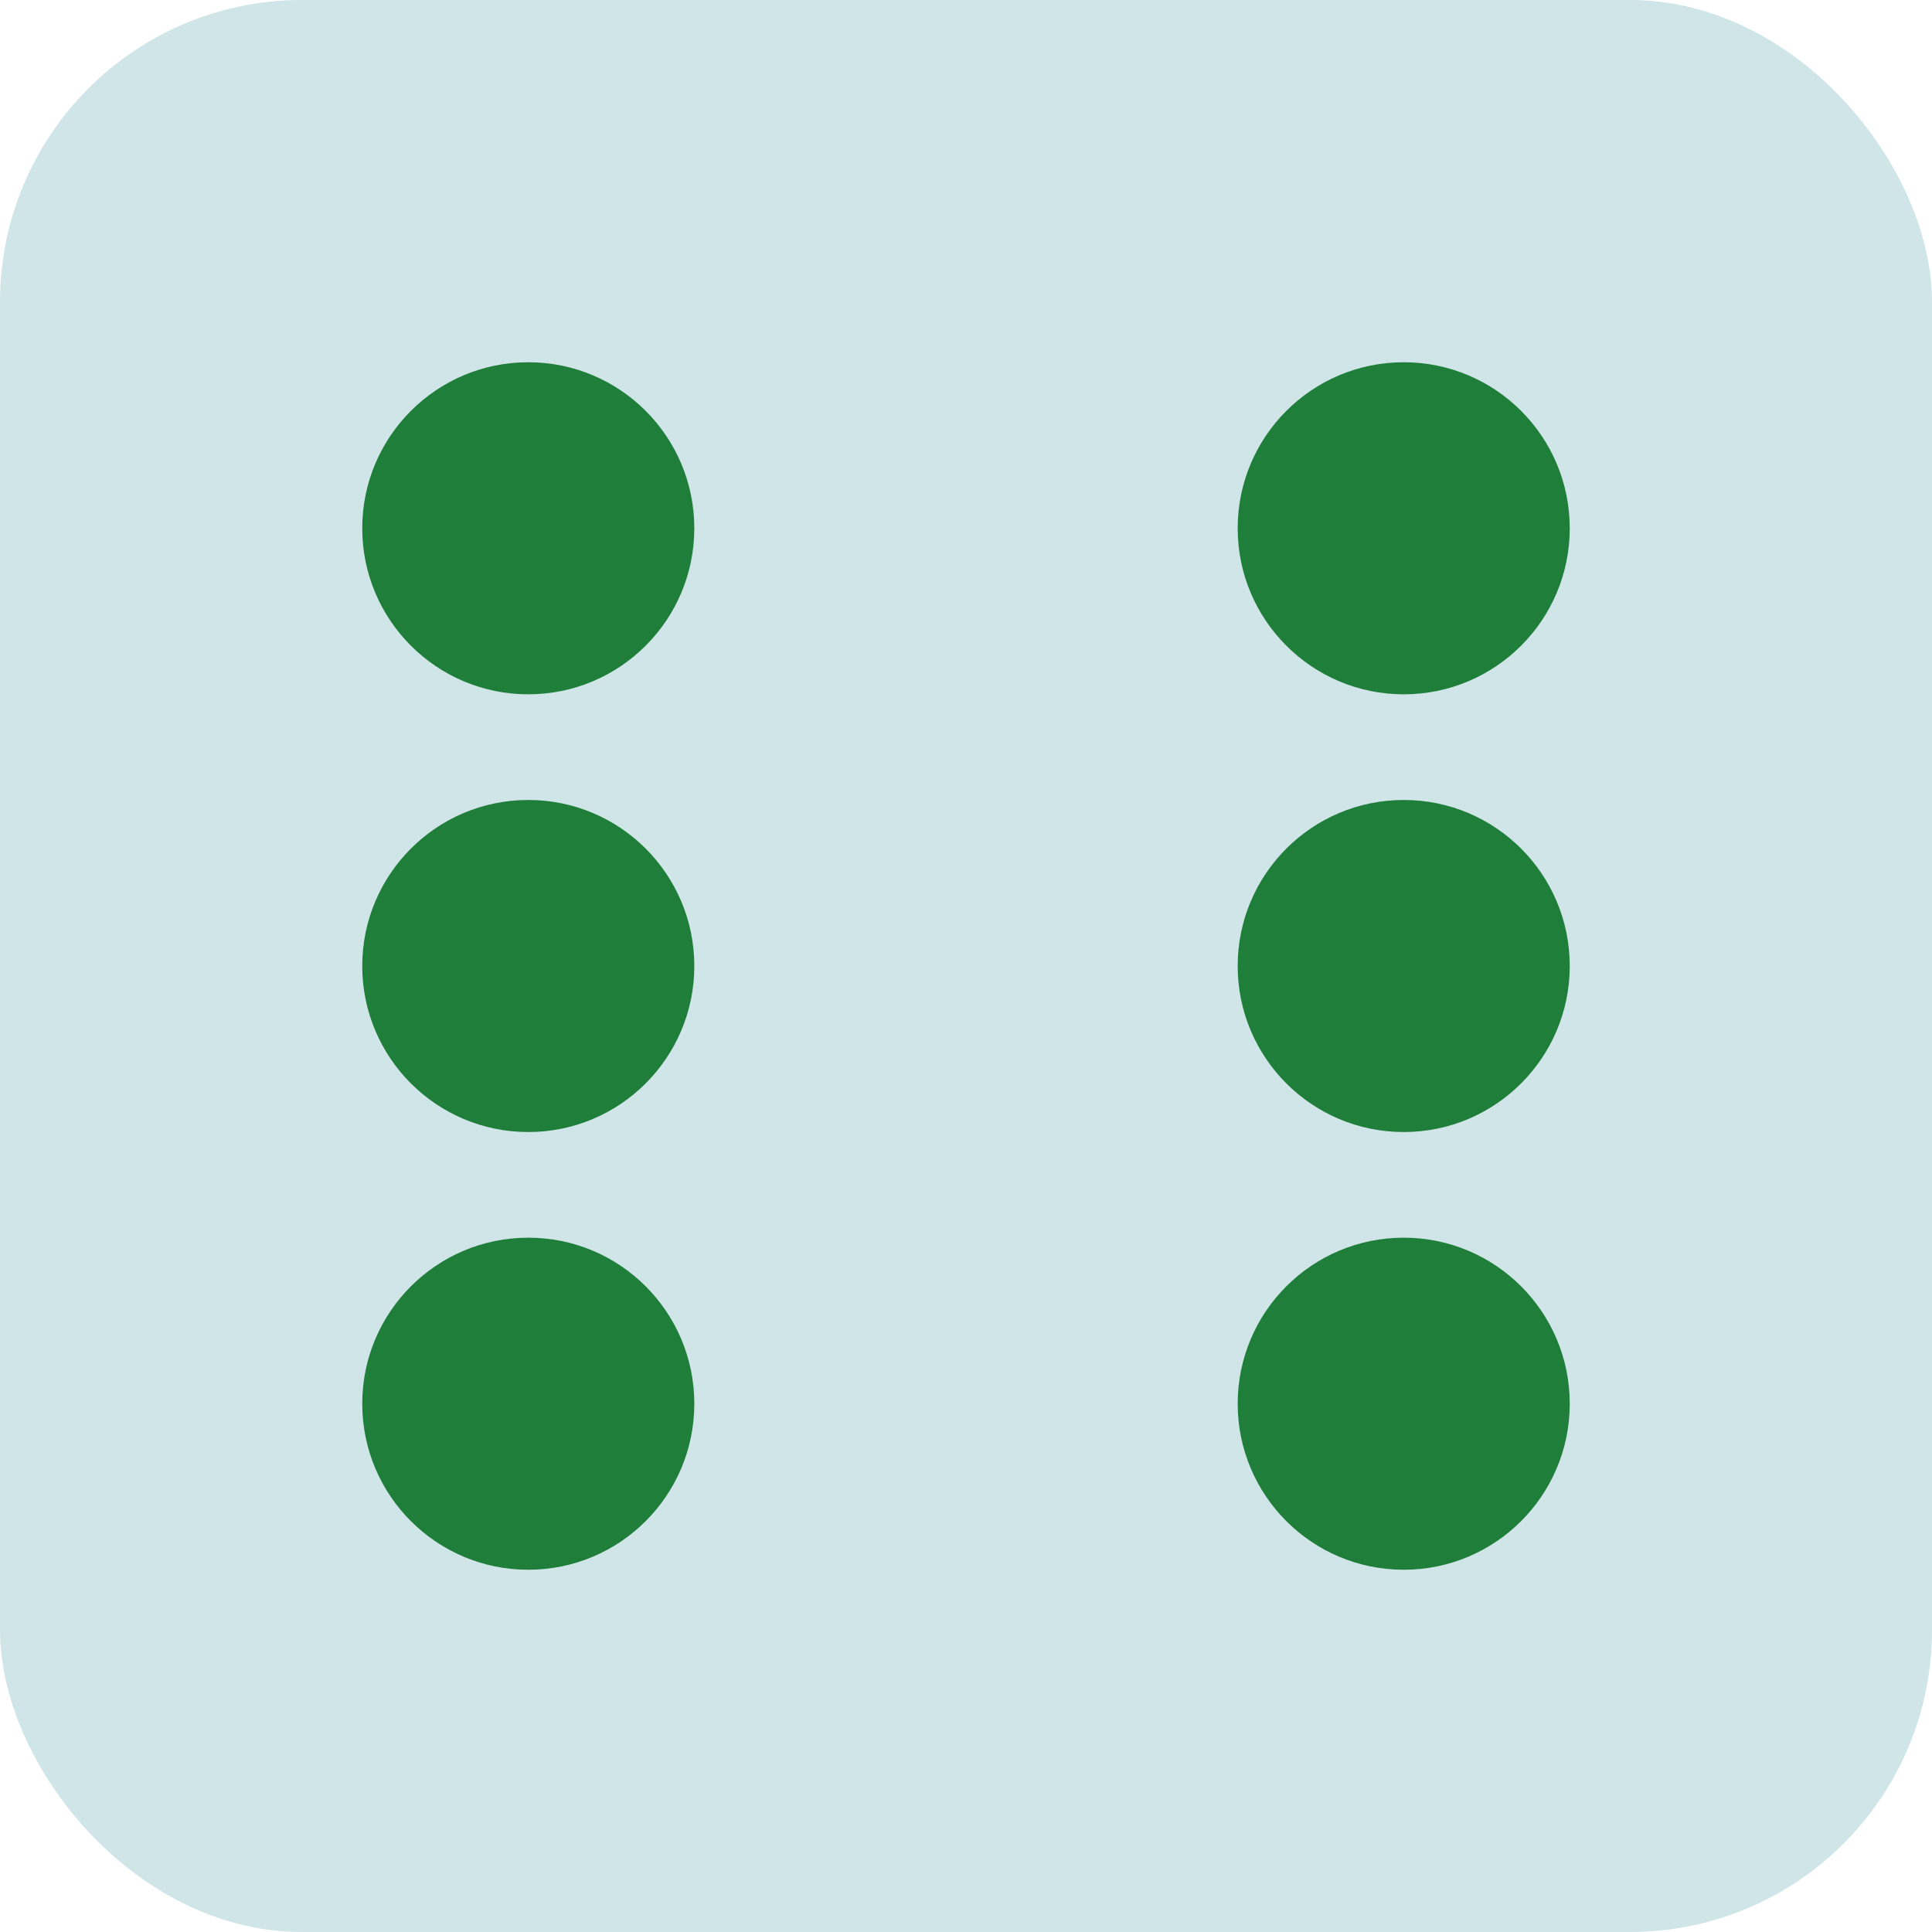 <svg width="128" height="128" viewBox="0 0 128 128" fill="none" xmlns="http://www.w3.org/2000/svg">
<rect width="128" height="128" rx="20" fill="#D0E5E7"/>
<circle cx="93" cy="64" r="11" fill="#207E3B"/>
<circle cx="93" cy="35" r="11" fill="#207E3B"/>
<circle cx="35" cy="64" r="11" fill="#207E3B"/>
<circle cx="93" cy="93" r="11" fill="#207E3B"/>
<circle cx="35" cy="93" r="11" fill="#207E3B"/>
<path d="M46 35C46 41.075 41.075 46 35 46C28.925 46 24 41.075 24 35C24 28.925 28.925 24 35 24C41.075 24 46 28.925 46 35Z" fill="#207E3B"/>
</svg>
